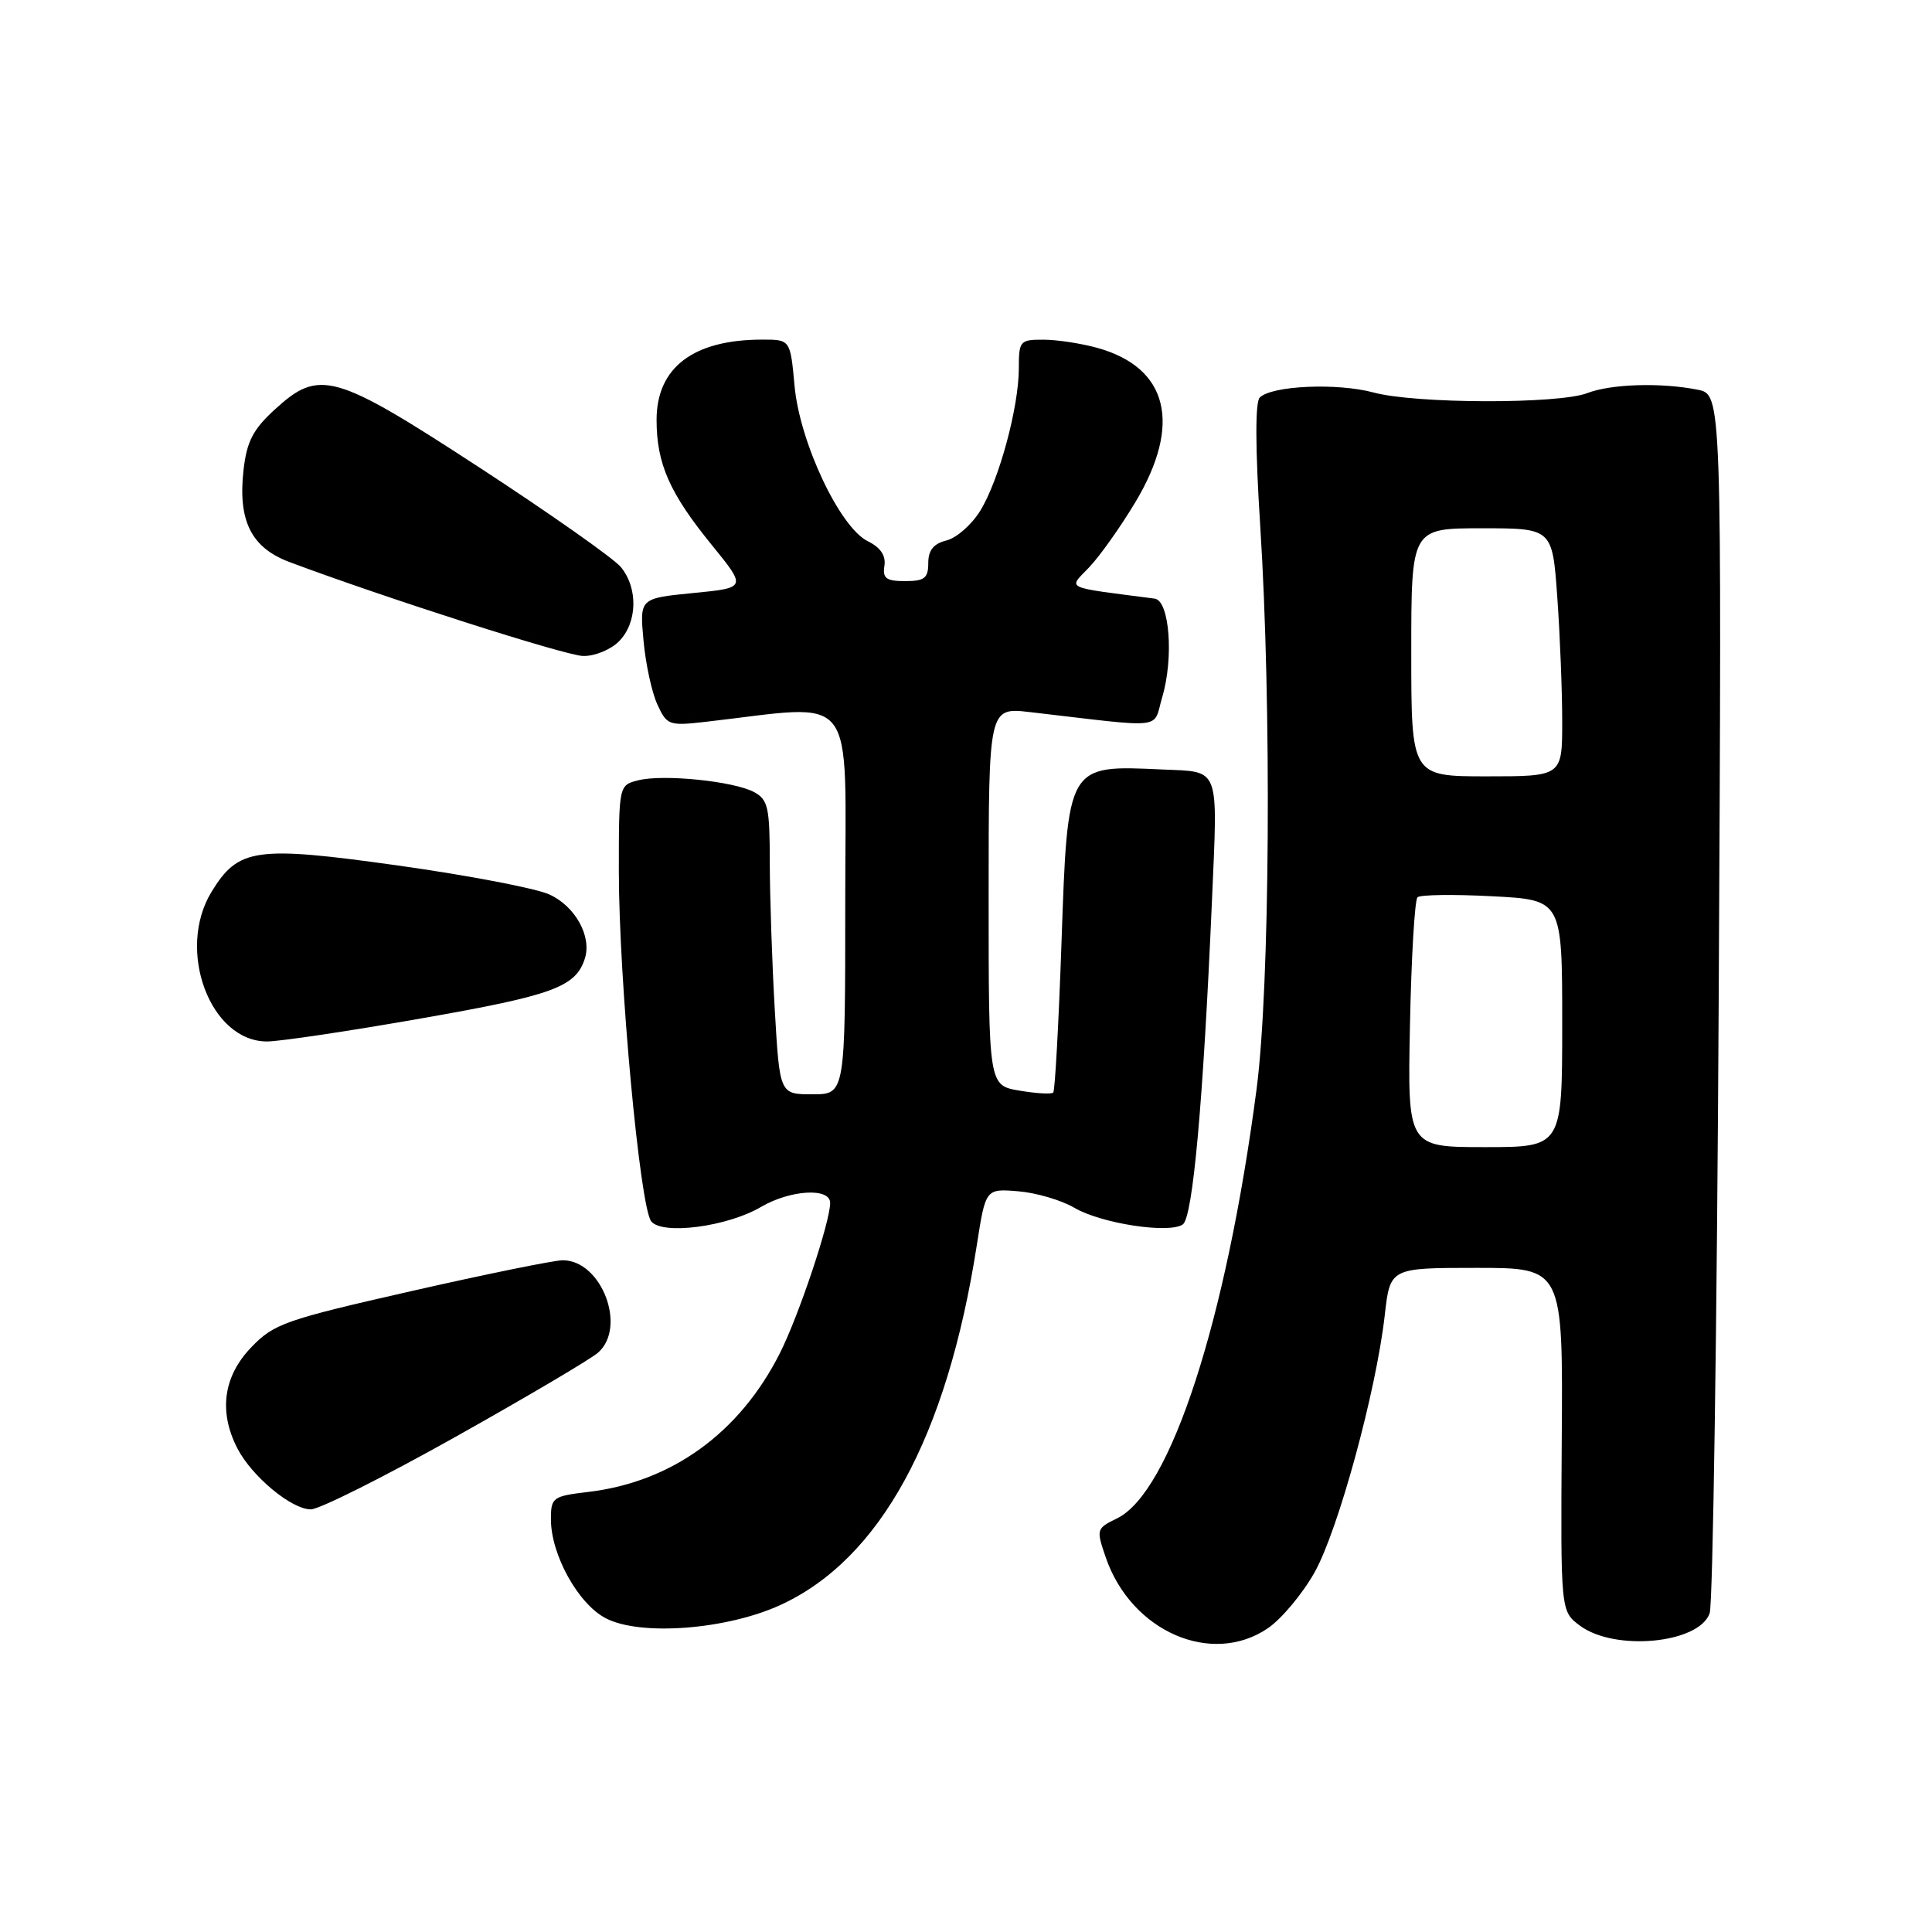 <?xml version="1.0" encoding="UTF-8" standalone="no"?>
<!DOCTYPE svg PUBLIC "-//W3C//DTD SVG 1.1//EN" "http://www.w3.org/Graphics/SVG/1.1/DTD/svg11.dtd" >
<svg xmlns="http://www.w3.org/2000/svg" xmlns:xlink="http://www.w3.org/1999/xlink" version="1.1" viewBox="0 0 256 256">
 <g >
 <path fill="currentColor"
d=" M 168.00 215.75 C 169.81 214.51 172.60 211.18 174.19 208.34 C 177.32 202.76 182.35 184.35 183.49 174.25 C 184.20 168.00 184.20 168.00 195.65 168.00 C 207.10 168.00 207.10 168.00 206.94 190.75 C 206.79 213.50 206.79 213.50 209.34 215.40 C 213.95 218.85 225.15 217.78 226.54 213.76 C 226.97 212.52 227.51 175.68 227.74 131.89 C 228.15 52.28 228.15 52.28 224.95 51.64 C 220.10 50.67 213.46 50.87 210.32 52.09 C 206.49 53.56 187.55 53.51 182.01 52.01 C 177.20 50.71 168.51 51.09 166.92 52.68 C 166.31 53.29 166.33 59.38 166.98 69.57 C 168.51 93.53 168.27 130.86 166.50 144.34 C 162.48 175.02 155.08 197.78 148.00 201.20 C 145.27 202.53 145.24 202.64 146.52 206.37 C 149.89 216.18 160.55 220.83 168.00 215.75 Z  M 103.39 212.68 C 116.63 206.62 125.47 190.43 129.43 165.00 C 130.60 157.50 130.60 157.50 134.91 157.85 C 137.27 158.04 140.63 159.02 142.36 160.04 C 145.91 162.12 154.88 163.50 156.72 162.25 C 158.06 161.34 159.43 146.05 160.59 119.36 C 161.37 101.32 161.74 102.31 154.00 101.96 C 141.35 101.38 141.48 101.16 140.65 125.01 C 140.28 135.65 139.79 144.54 139.56 144.77 C 139.33 145.01 137.30 144.89 135.07 144.51 C 131.00 143.82 131.00 143.82 131.00 118.77 C 131.00 93.72 131.00 93.72 136.50 94.36 C 154.78 96.48 152.71 96.72 154.00 92.38 C 155.55 87.16 154.97 79.58 153.00 79.32 C 140.75 77.73 141.53 78.10 144.32 75.17 C 145.72 73.70 148.47 69.83 150.43 66.56 C 156.65 56.20 154.80 48.70 145.38 46.09 C 143.24 45.50 140.04 45.01 138.25 45.01 C 135.15 45.00 135.00 45.18 135.00 48.79 C 135.00 53.95 132.37 63.67 129.88 67.69 C 128.76 69.51 126.75 71.28 125.42 71.61 C 123.70 72.04 123.00 72.91 123.00 74.61 C 123.00 76.61 122.50 77.00 119.94 77.00 C 117.42 77.00 116.93 76.64 117.19 74.97 C 117.40 73.62 116.67 72.54 115.00 71.72 C 111.28 69.91 105.96 58.61 105.28 51.11 C 104.72 45.00 104.72 45.00 101.01 45.00 C 91.86 45.00 87.00 48.70 87.00 55.64 C 87.00 61.44 88.73 65.36 94.33 72.23 C 98.93 77.89 98.93 77.89 91.84 78.58 C 84.75 79.28 84.75 79.28 85.27 84.89 C 85.55 87.98 86.38 91.79 87.11 93.36 C 88.36 96.09 88.66 96.20 93.46 95.65 C 113.89 93.32 112.00 90.90 112.00 119.36 C 112.00 145.00 112.00 145.00 107.65 145.00 C 103.31 145.00 103.31 145.00 102.66 133.75 C 102.30 127.56 102.01 118.80 102.00 114.29 C 102.00 106.98 101.77 105.95 99.91 104.95 C 97.21 103.51 87.91 102.56 84.59 103.39 C 82.00 104.04 82.00 104.04 82.00 115.46 C 82.00 129.77 84.80 160.05 86.30 161.85 C 87.80 163.67 96.38 162.54 100.81 159.94 C 104.71 157.65 110.00 157.34 110.00 159.39 C 110.00 161.92 105.82 174.41 103.32 179.34 C 97.99 189.88 89.00 196.38 77.94 197.69 C 73.23 198.25 73.00 198.42 73.00 201.32 C 73.00 206.02 76.63 212.56 80.29 214.44 C 84.89 216.81 96.26 215.94 103.39 212.68 Z  M 60.36 190.39 C 69.79 185.10 78.29 180.08 79.25 179.23 C 83.09 175.85 79.71 167.01 74.58 166.99 C 73.43 166.99 64.40 168.83 54.50 171.08 C 37.70 174.90 36.28 175.40 33.25 178.57 C 29.58 182.41 28.96 187.08 31.46 191.93 C 33.39 195.65 38.63 200.00 41.19 200.00 C 42.31 200.00 50.94 195.67 60.36 190.39 Z  M 55.96 134.92 C 73.30 131.88 76.30 130.78 77.50 127.00 C 78.43 124.06 76.21 120.06 72.77 118.51 C 70.97 117.70 61.98 115.98 52.78 114.69 C 33.84 112.04 31.58 112.36 28.02 118.19 C 23.33 125.89 27.83 138.00 35.38 138.00 C 37.05 138.00 46.31 136.62 55.96 134.92 Z  M 82.00 85.00 C 84.47 82.53 84.58 77.92 82.25 75.12 C 81.29 73.97 72.90 68.07 63.62 62.01 C 44.25 49.38 42.33 48.84 36.39 54.28 C 33.52 56.91 32.70 58.51 32.27 62.27 C 31.51 69.01 33.29 72.57 38.35 74.47 C 50.78 79.14 74.87 86.86 77.25 86.92 C 78.76 86.97 80.90 86.10 82.00 85.00 Z  M 186.83 135.75 C 187.01 126.81 187.46 119.22 187.83 118.89 C 188.20 118.55 192.66 118.49 197.75 118.76 C 207.00 119.24 207.00 119.24 207.00 135.62 C 207.00 152.00 207.00 152.00 196.75 152.00 C 186.50 152.00 186.50 152.00 186.83 135.75 Z  M 187.00 86.43 C 187.00 70.00 187.00 70.00 196.35 70.00 C 205.70 70.00 205.70 70.00 206.35 79.15 C 206.71 84.19 207.00 91.58 207.00 95.59 C 207.00 102.87 207.00 102.87 197.00 102.87 C 187.00 102.87 187.00 102.87 187.00 86.43 Z "/>
</g>
</svg>